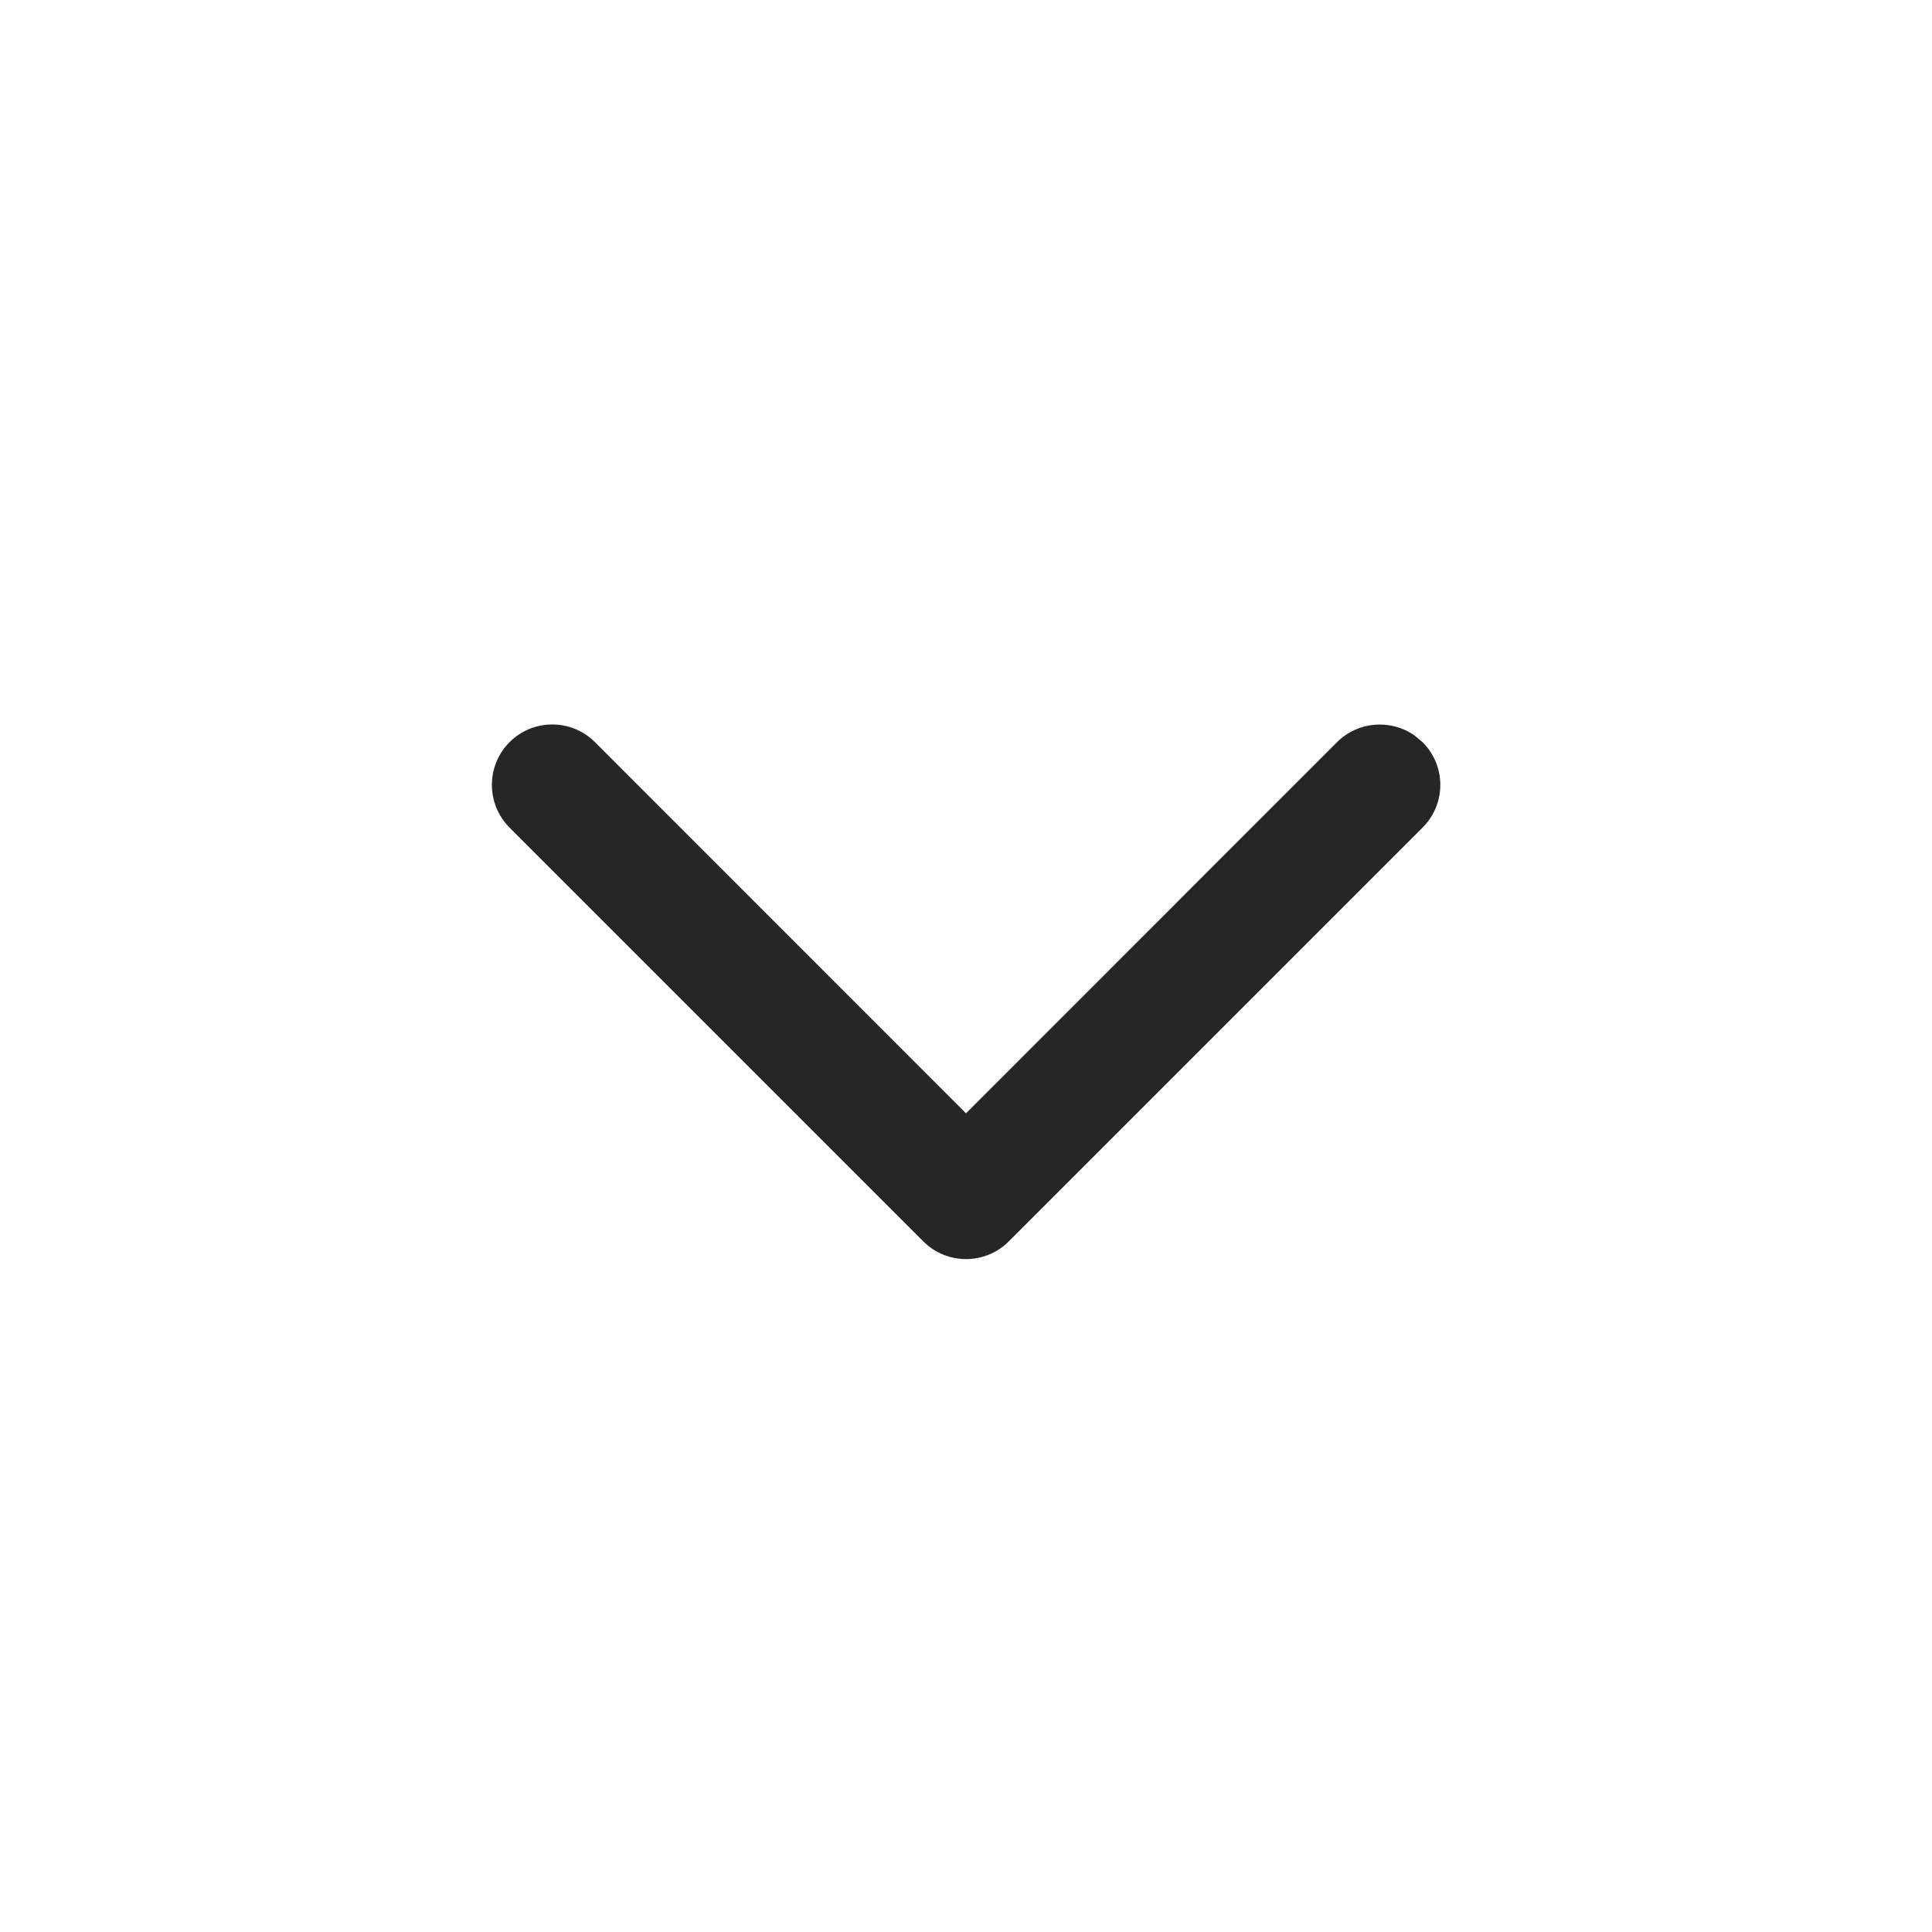 <?xml version="1.0" encoding="UTF-8"?>
<svg width="16px" height="16px" viewBox="0 0 16 16" version="1.1" xmlns="http://www.w3.org/2000/svg" xmlns:xlink="http://www.w3.org/1999/xlink">
    <title>16/下</title>
    <defs>
        <polygon id="path-1" points="0 0 16 0 16 16 0 16"></polygon>
    </defs>
    <g id="页面-1" stroke="none" stroke-width="1" fill="none" fill-rule="evenodd">
        <g id="画板备份" transform="translate(-65, -52)">
            <g id="16/下" transform="translate(65, 52)">
                <mask id="mask-2" fill="white">
                    <use xlink:href="#path-1"></use>
                </mask>
                <use id="矩形" fill-opacity="0" fill="#FFFFFF" fill-rule="nonzero" xlink:href="#path-1"></use>
                <path d="M11.781,6.854 C11.781,6.854 8.354,10.281 8.354,10.281 C8.158,10.476 7.842,10.476 7.647,10.281 C7.647,10.281 4.22,6.854 4.22,6.854 C4.025,6.658 4.025,6.342 4.22,6.146 C4.415,5.951 4.732,5.951 4.927,6.146 C4.927,6.146 8,9.22 8,9.22 C8,9.22 11.073,6.146 11.073,6.146 C11.247,5.973 11.517,5.954 11.712,6.089 C11.712,6.089 11.781,6.146 11.781,6.146 C11.977,6.342 11.977,6.658 11.781,6.854 C11.781,6.854 11.781,6.854 11.781,6.854 Z" id="路径" fill-opacity="0.85" fill="#000000" fill-rule="nonzero" mask="url(#mask-2)"></path>
            </g>
        </g>
    </g>
</svg>